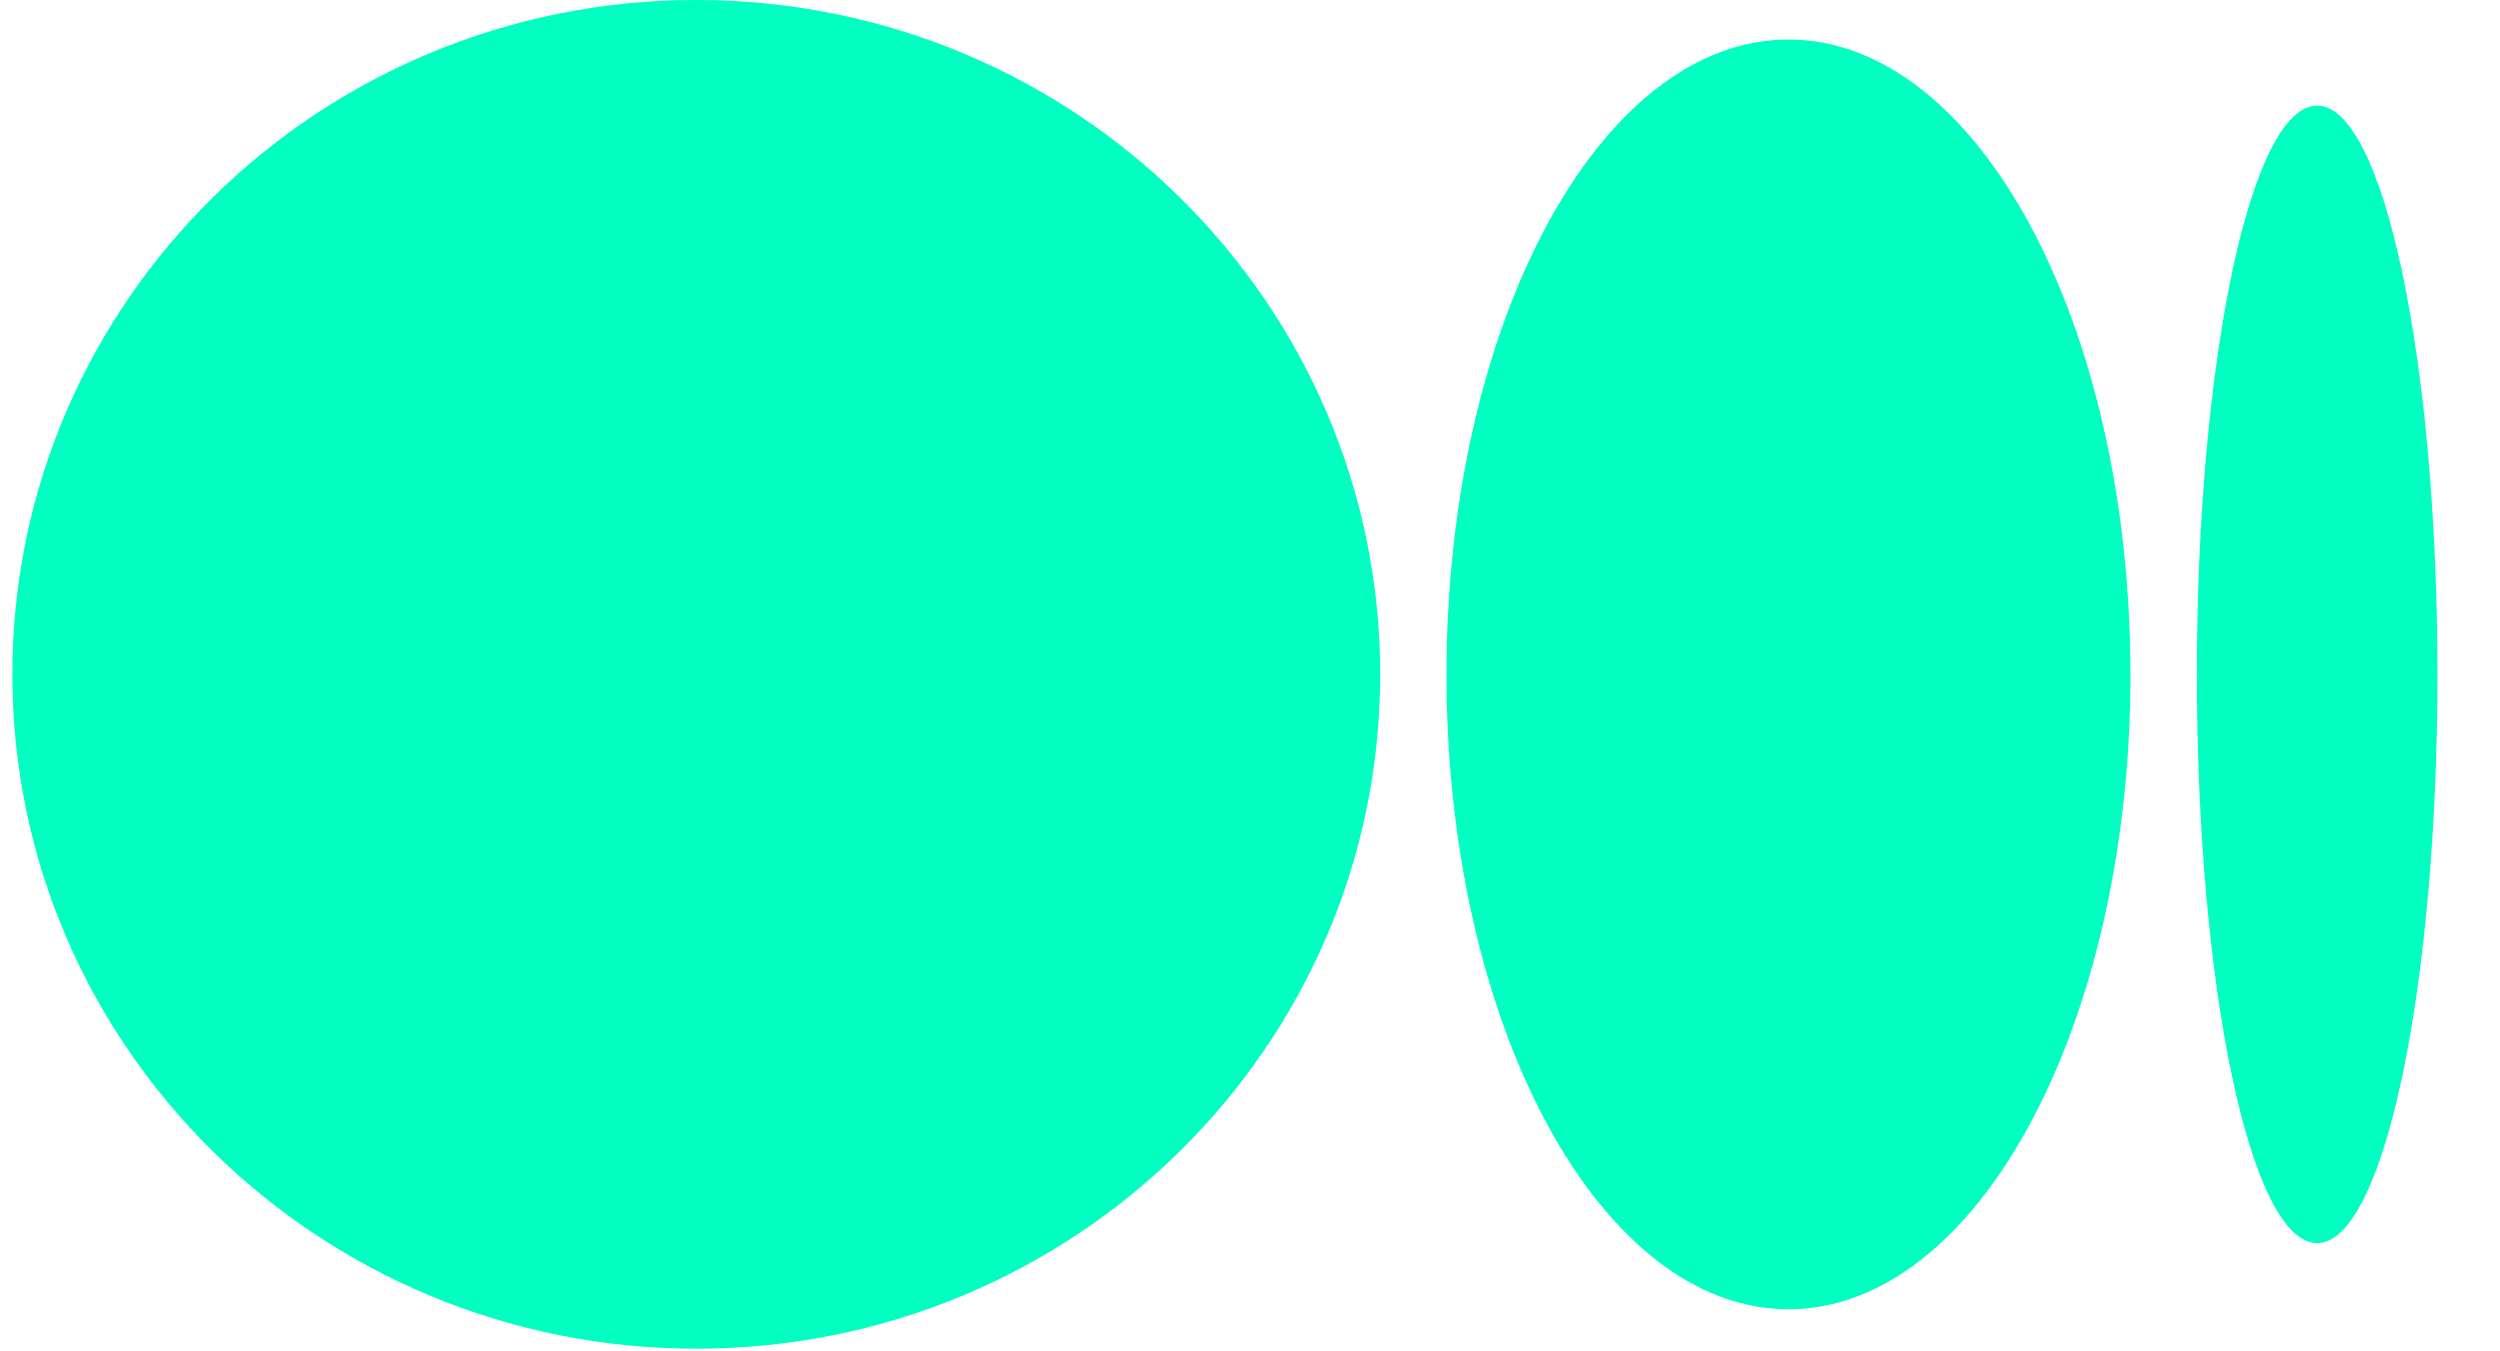 <svg width="37" height="20" viewBox="0 0 37 20" fill="none" xmlns="http://www.w3.org/2000/svg">
<path d="M20.427 9.981C20.427 15.492 15.895 19.961 10.305 19.961C4.715 19.961 0.183 15.492 0.183 9.981C0.183 4.469 4.715 0 10.305 0C15.896 0 20.427 4.469 20.427 9.981Z" fill="#01FFC2"/>
<path d="M31.531 9.981C31.531 15.169 29.265 19.377 26.47 19.377C23.674 19.377 21.408 15.169 21.408 9.981C21.408 4.793 23.674 0.585 26.469 0.585C29.265 0.585 31.53 4.791 31.53 9.981" fill="#01FFC2"/>
<path d="M36.074 9.981C36.074 14.628 35.277 18.398 34.294 18.398C33.31 18.398 32.514 14.629 32.514 9.981C32.514 5.333 33.311 1.564 34.294 1.564C35.276 1.564 36.074 5.332 36.074 9.981Z" fill="#01FFC2"/>
</svg>
